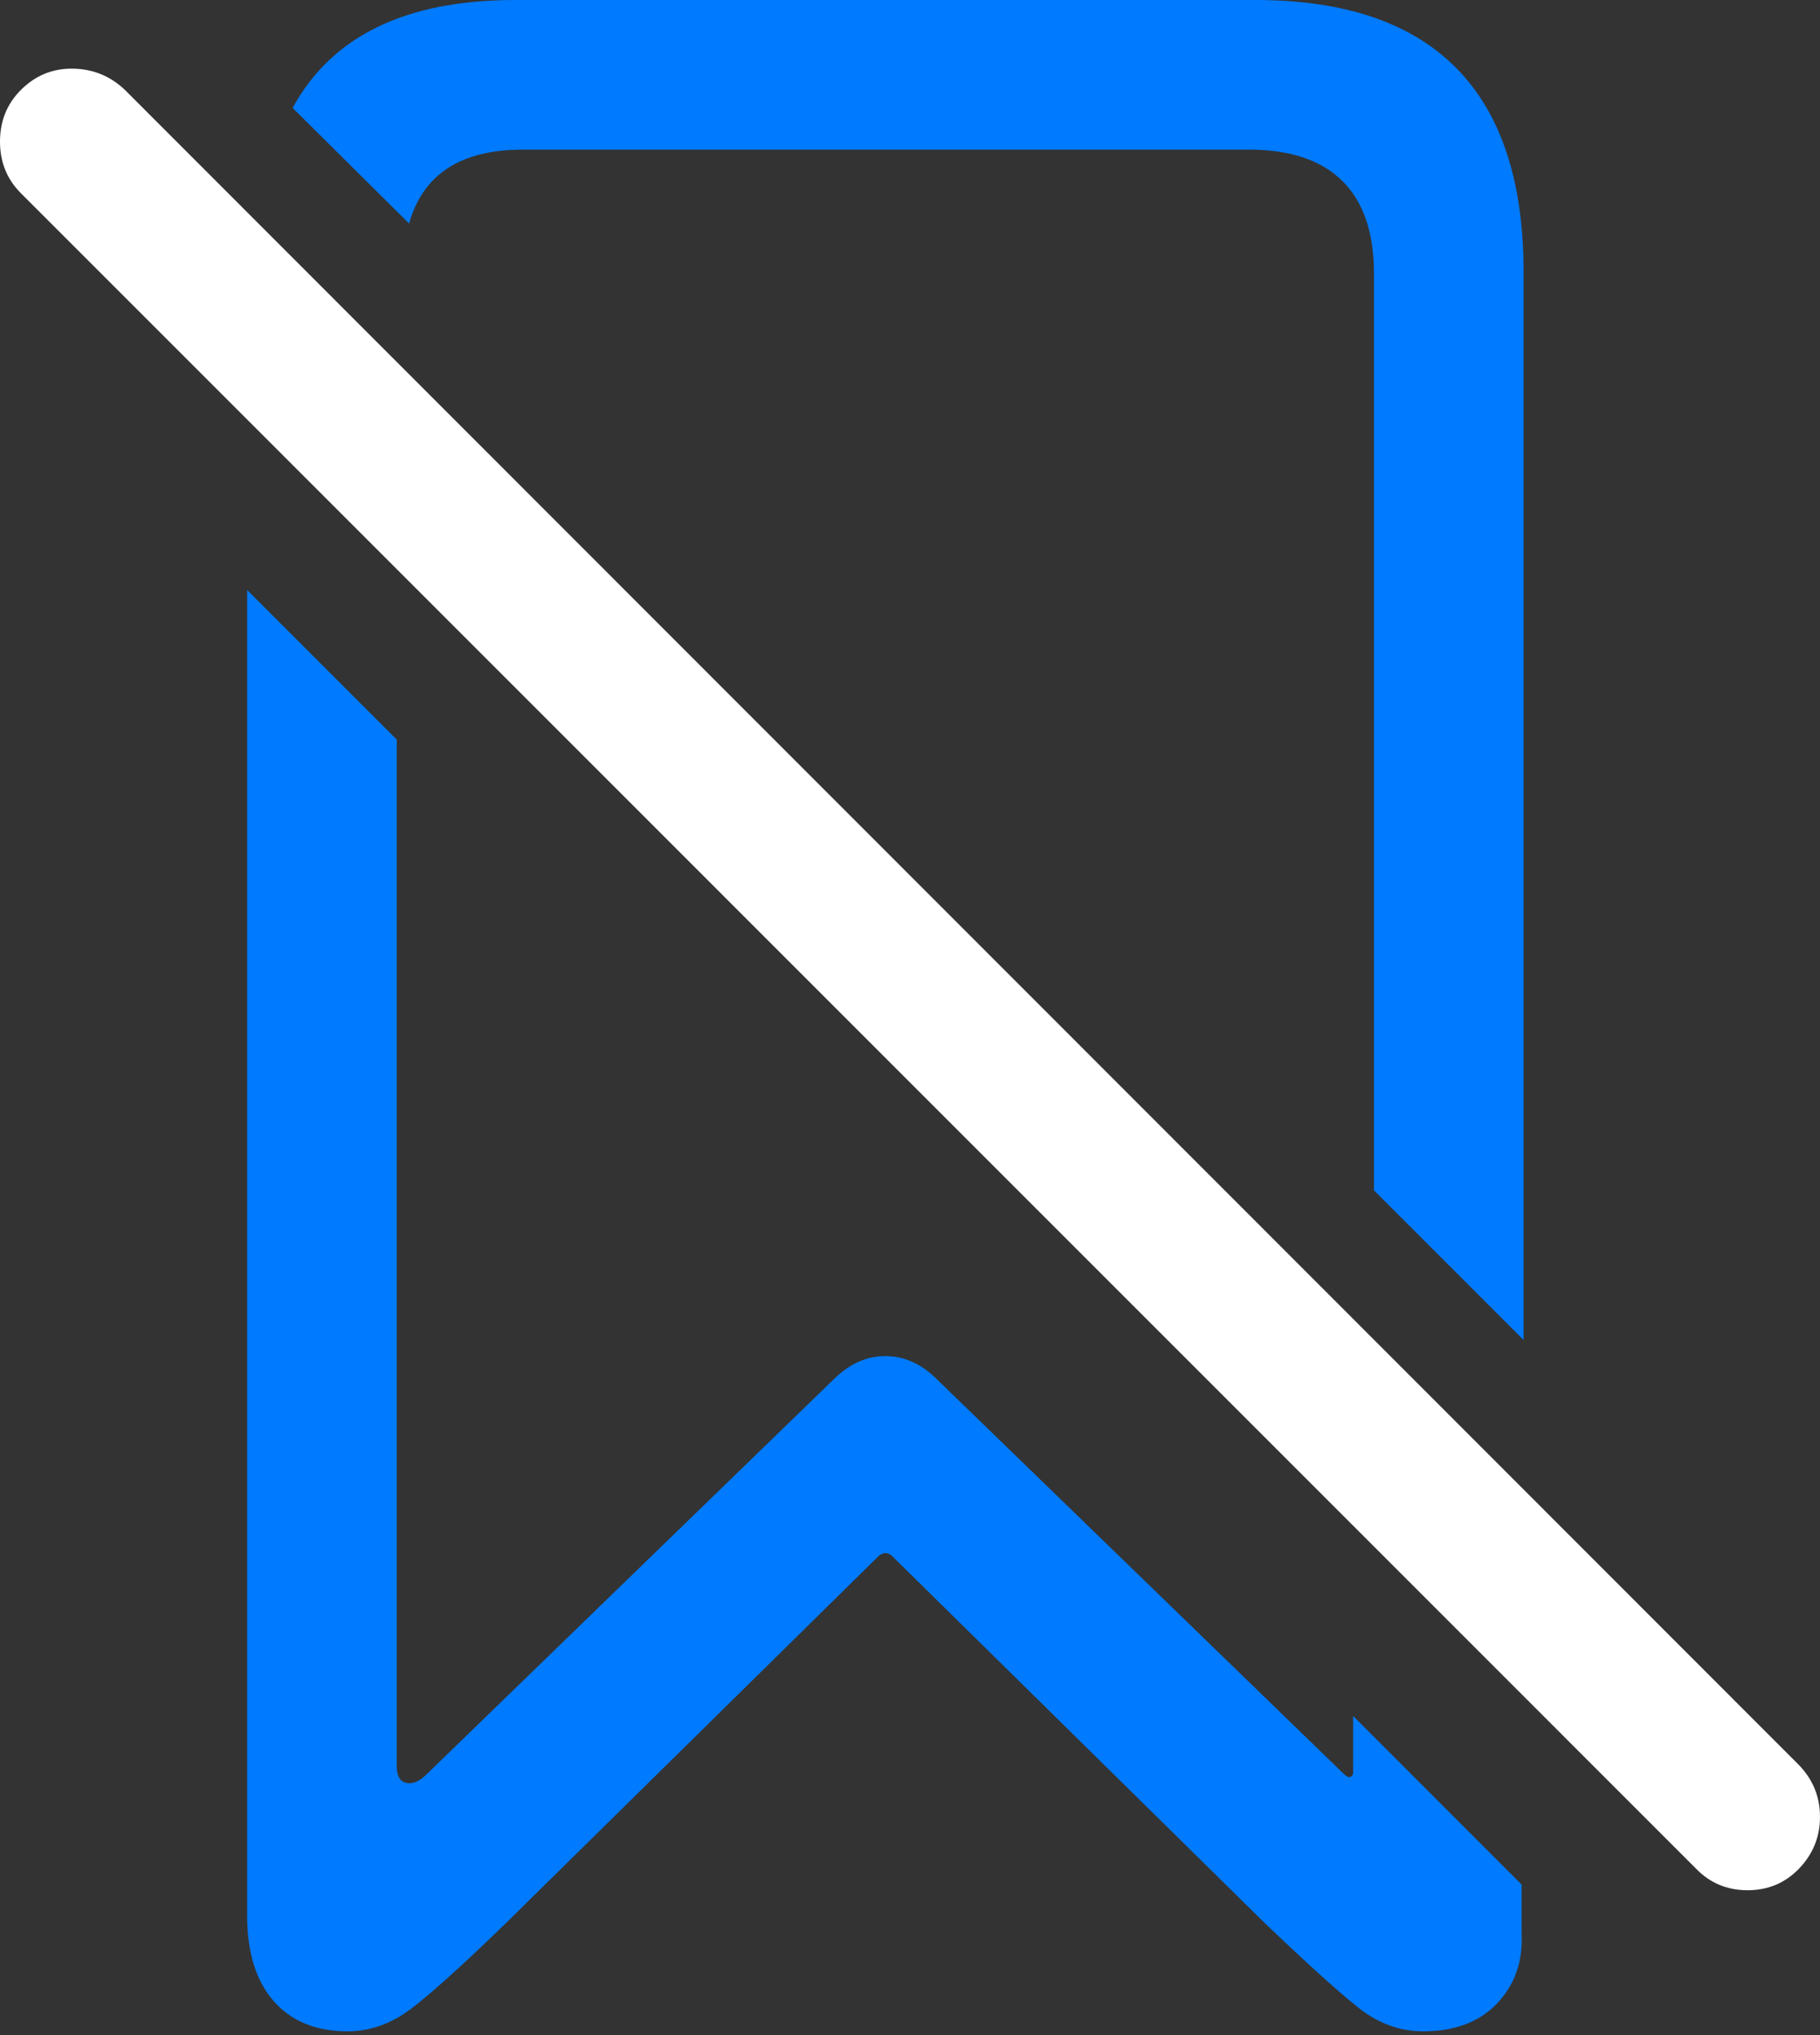 <?xml version="1.0" encoding="UTF-8"?>
<!--Generator: Apple Native CoreSVG 175.5-->
<!DOCTYPE svg
PUBLIC "-//W3C//DTD SVG 1.1//EN"
       "http://www.w3.org/Graphics/SVG/1.1/DTD/svg11.dtd">
<svg version="1.1" xmlns="http://www.w3.org/2000/svg" xmlns:xlink="http://www.w3.org/1999/xlink" width="18.77" height="20.986">
 <rect width="100%" height="100%" fill="#333333" stroke="none"/>
 <g>
  <rect height="20.986" opacity="0" width="18.77" x="0" y="0"/>
  <path d="M15.713 13.818L15.713 2.803Q15.713 1.406 15.02 0.703Q14.326 0 12.949 0L5.312 0Q3.623 0 3.018 1.113L4.219 2.305Q4.434 1.543 5.391 1.543L12.881 1.543Q13.516 1.543 13.843 1.865Q14.17 2.188 14.17 2.822L14.17 12.275ZM3.584 20.947Q3.936 20.947 4.248 20.708Q4.561 20.469 5.225 19.824L9.043 16.064Q9.131 15.967 9.219 16.064L13.037 19.824Q13.701 20.459 14.009 20.703Q14.316 20.947 14.678 20.947Q15.166 20.947 15.44 20.659Q15.713 20.371 15.693 19.941L15.693 19.434L13.955 17.695L13.955 18.291Q13.945 18.32 13.921 18.325Q13.896 18.33 13.857 18.291L9.648 14.209Q9.414 13.984 9.131 13.984Q8.848 13.984 8.613 14.209L4.385 18.311Q4.277 18.408 4.185 18.384Q4.092 18.359 4.092 18.213L4.092 7.627L2.549 6.084L2.549 19.756Q2.549 20.322 2.822 20.635Q3.096 20.947 3.584 20.947Z" fill="#007aff"/>
  <path d="M17.49 19.268Q17.705 19.492 18.023 19.492Q18.34 19.492 18.555 19.268Q18.77 19.043 18.77 18.735Q18.77 18.428 18.555 18.203L1.289 0.928Q1.064 0.713 0.752 0.708Q0.439 0.703 0.215 0.928Q0 1.143 0 1.46Q0 1.777 0.215 1.992Z" fill="#ffffff"/>
 </g>
</svg>
